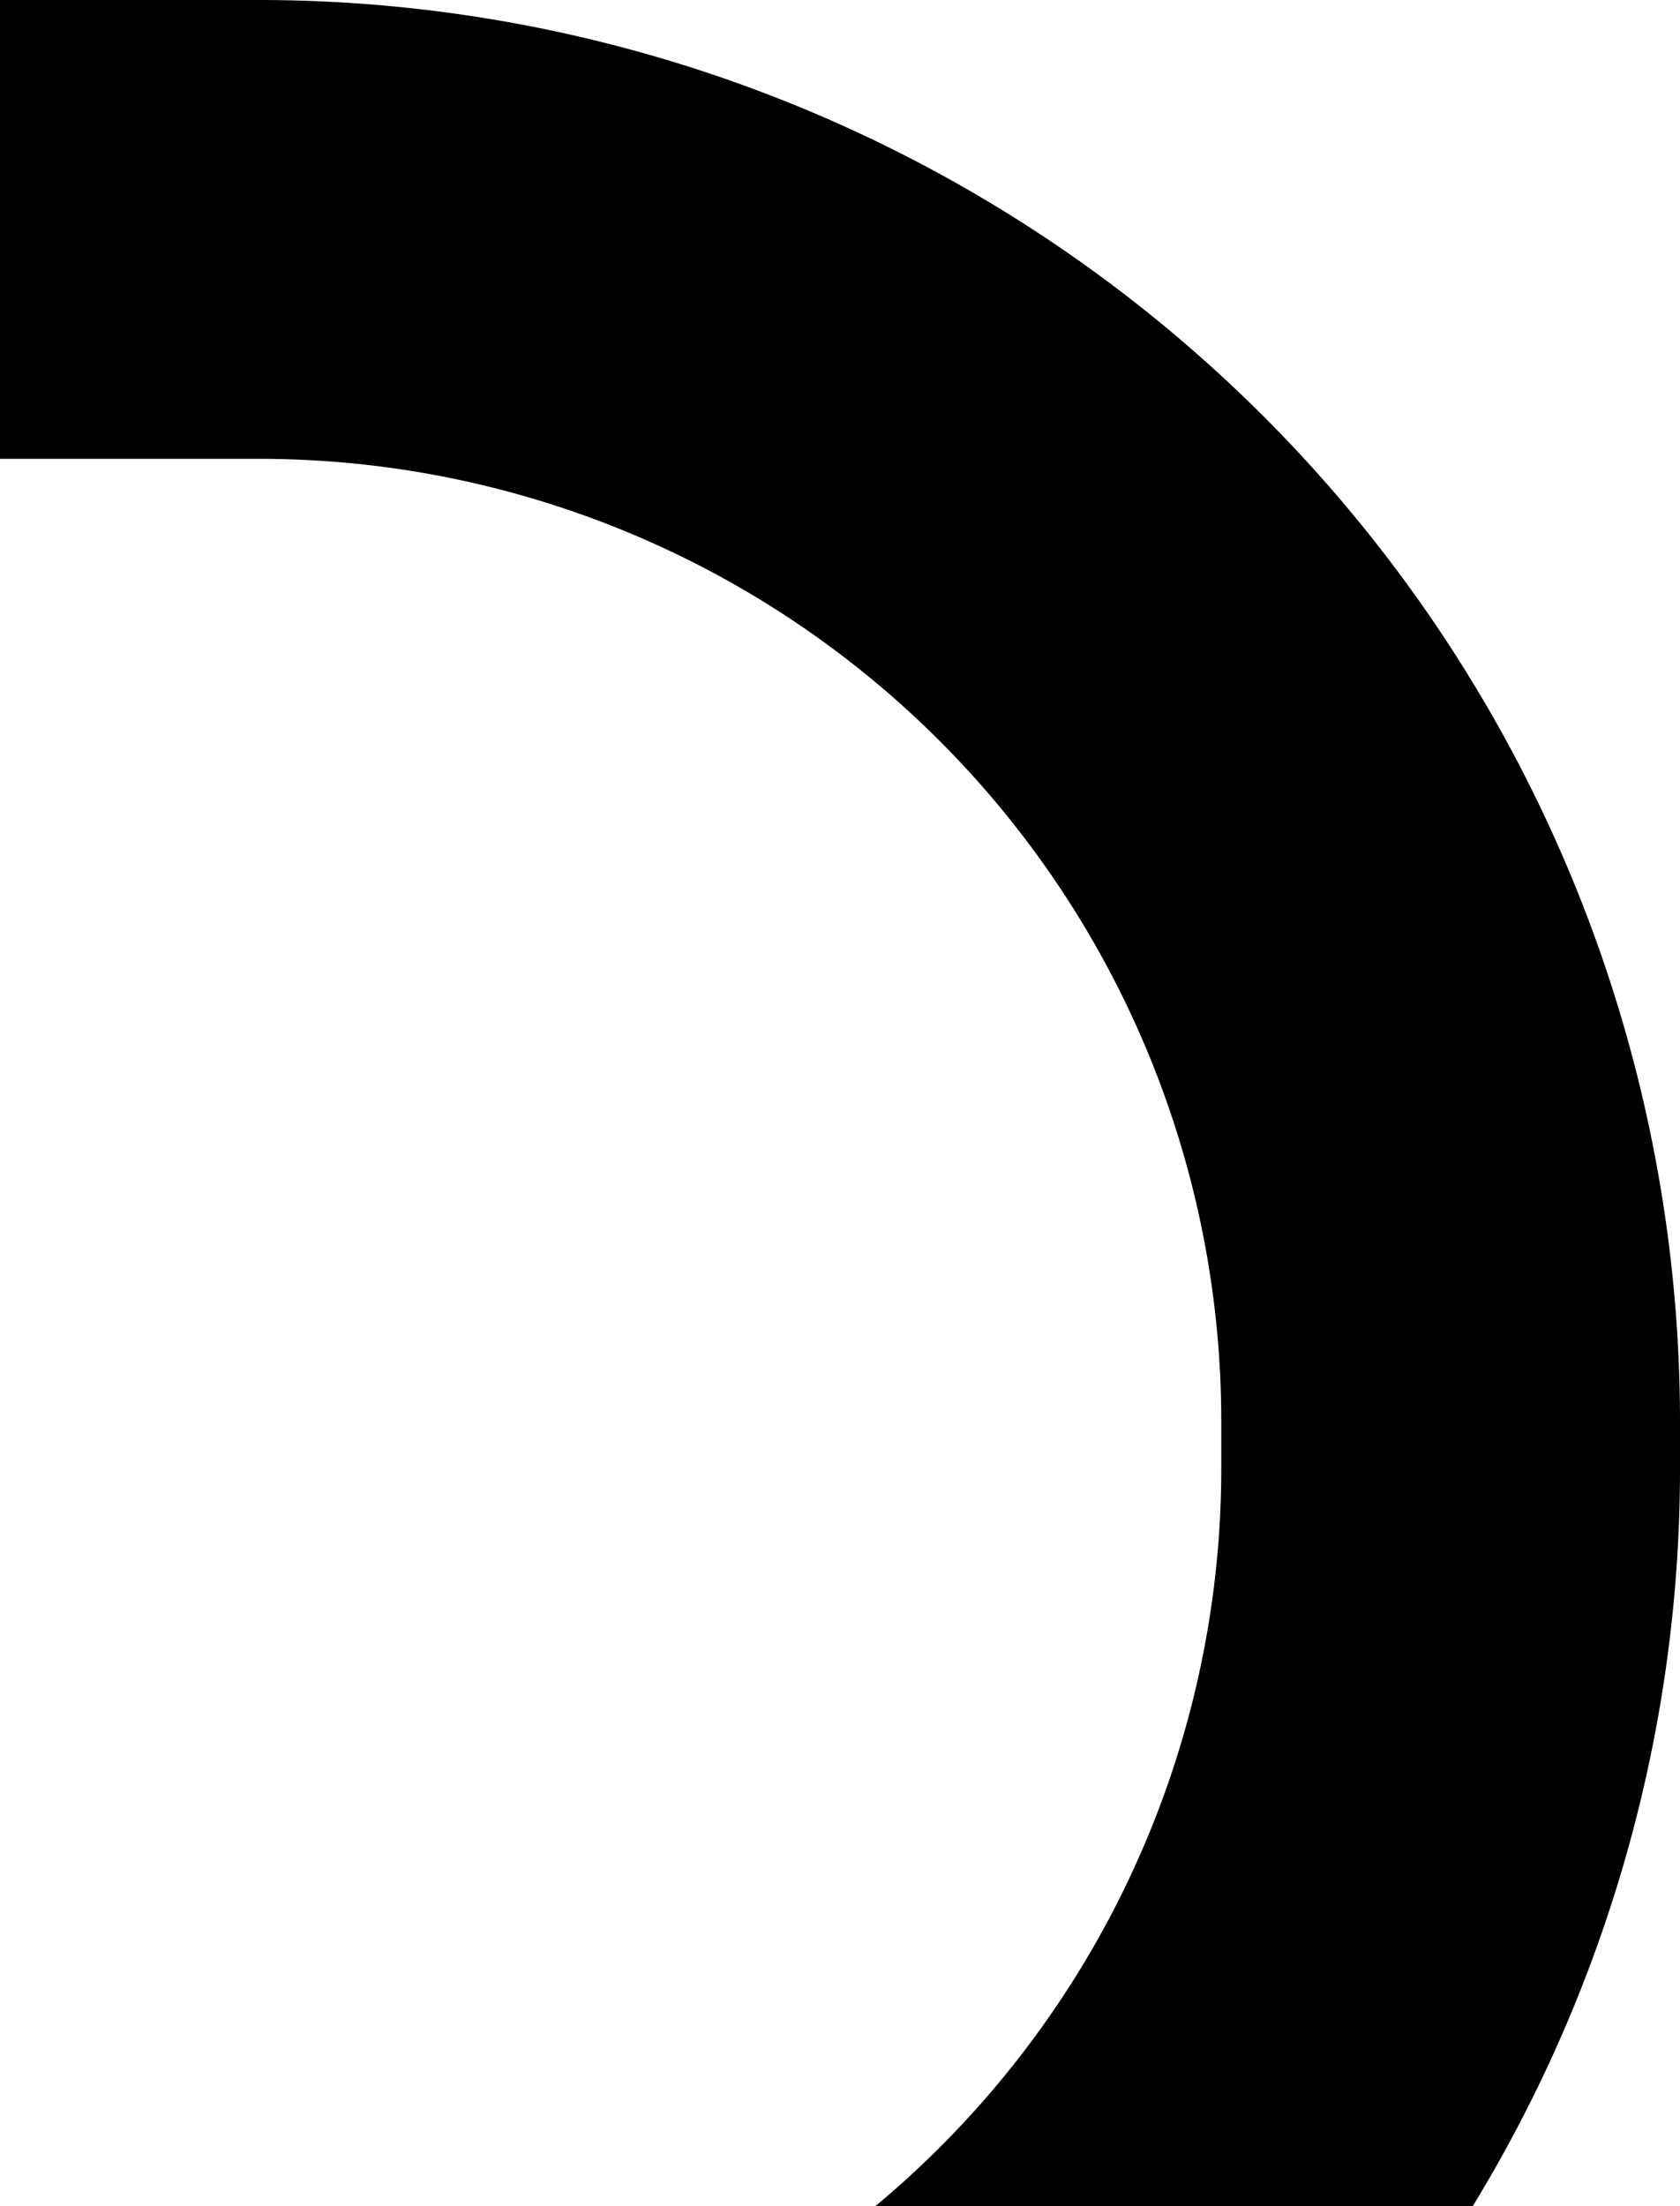 <svg xmlns="http://www.w3.org/2000/svg" viewBox="0 0 31.13 40.87"><title>pattern9Asset 10</title><g id="Layer_2" data-name="Layer 2"><g id="Layer_2-2" data-name="Layer 2"><path d="M31.13,26.31v.87a26.22,26.22,0,0,1-3.84,13.69H16.22a17.78,17.78,0,0,0,6.41-13.68v-.87A17.83,17.83,0,0,0,4.82,8.5H0V0H4.82A26.34,26.34,0,0,1,31.13,26.31Z"/></g></g></svg>